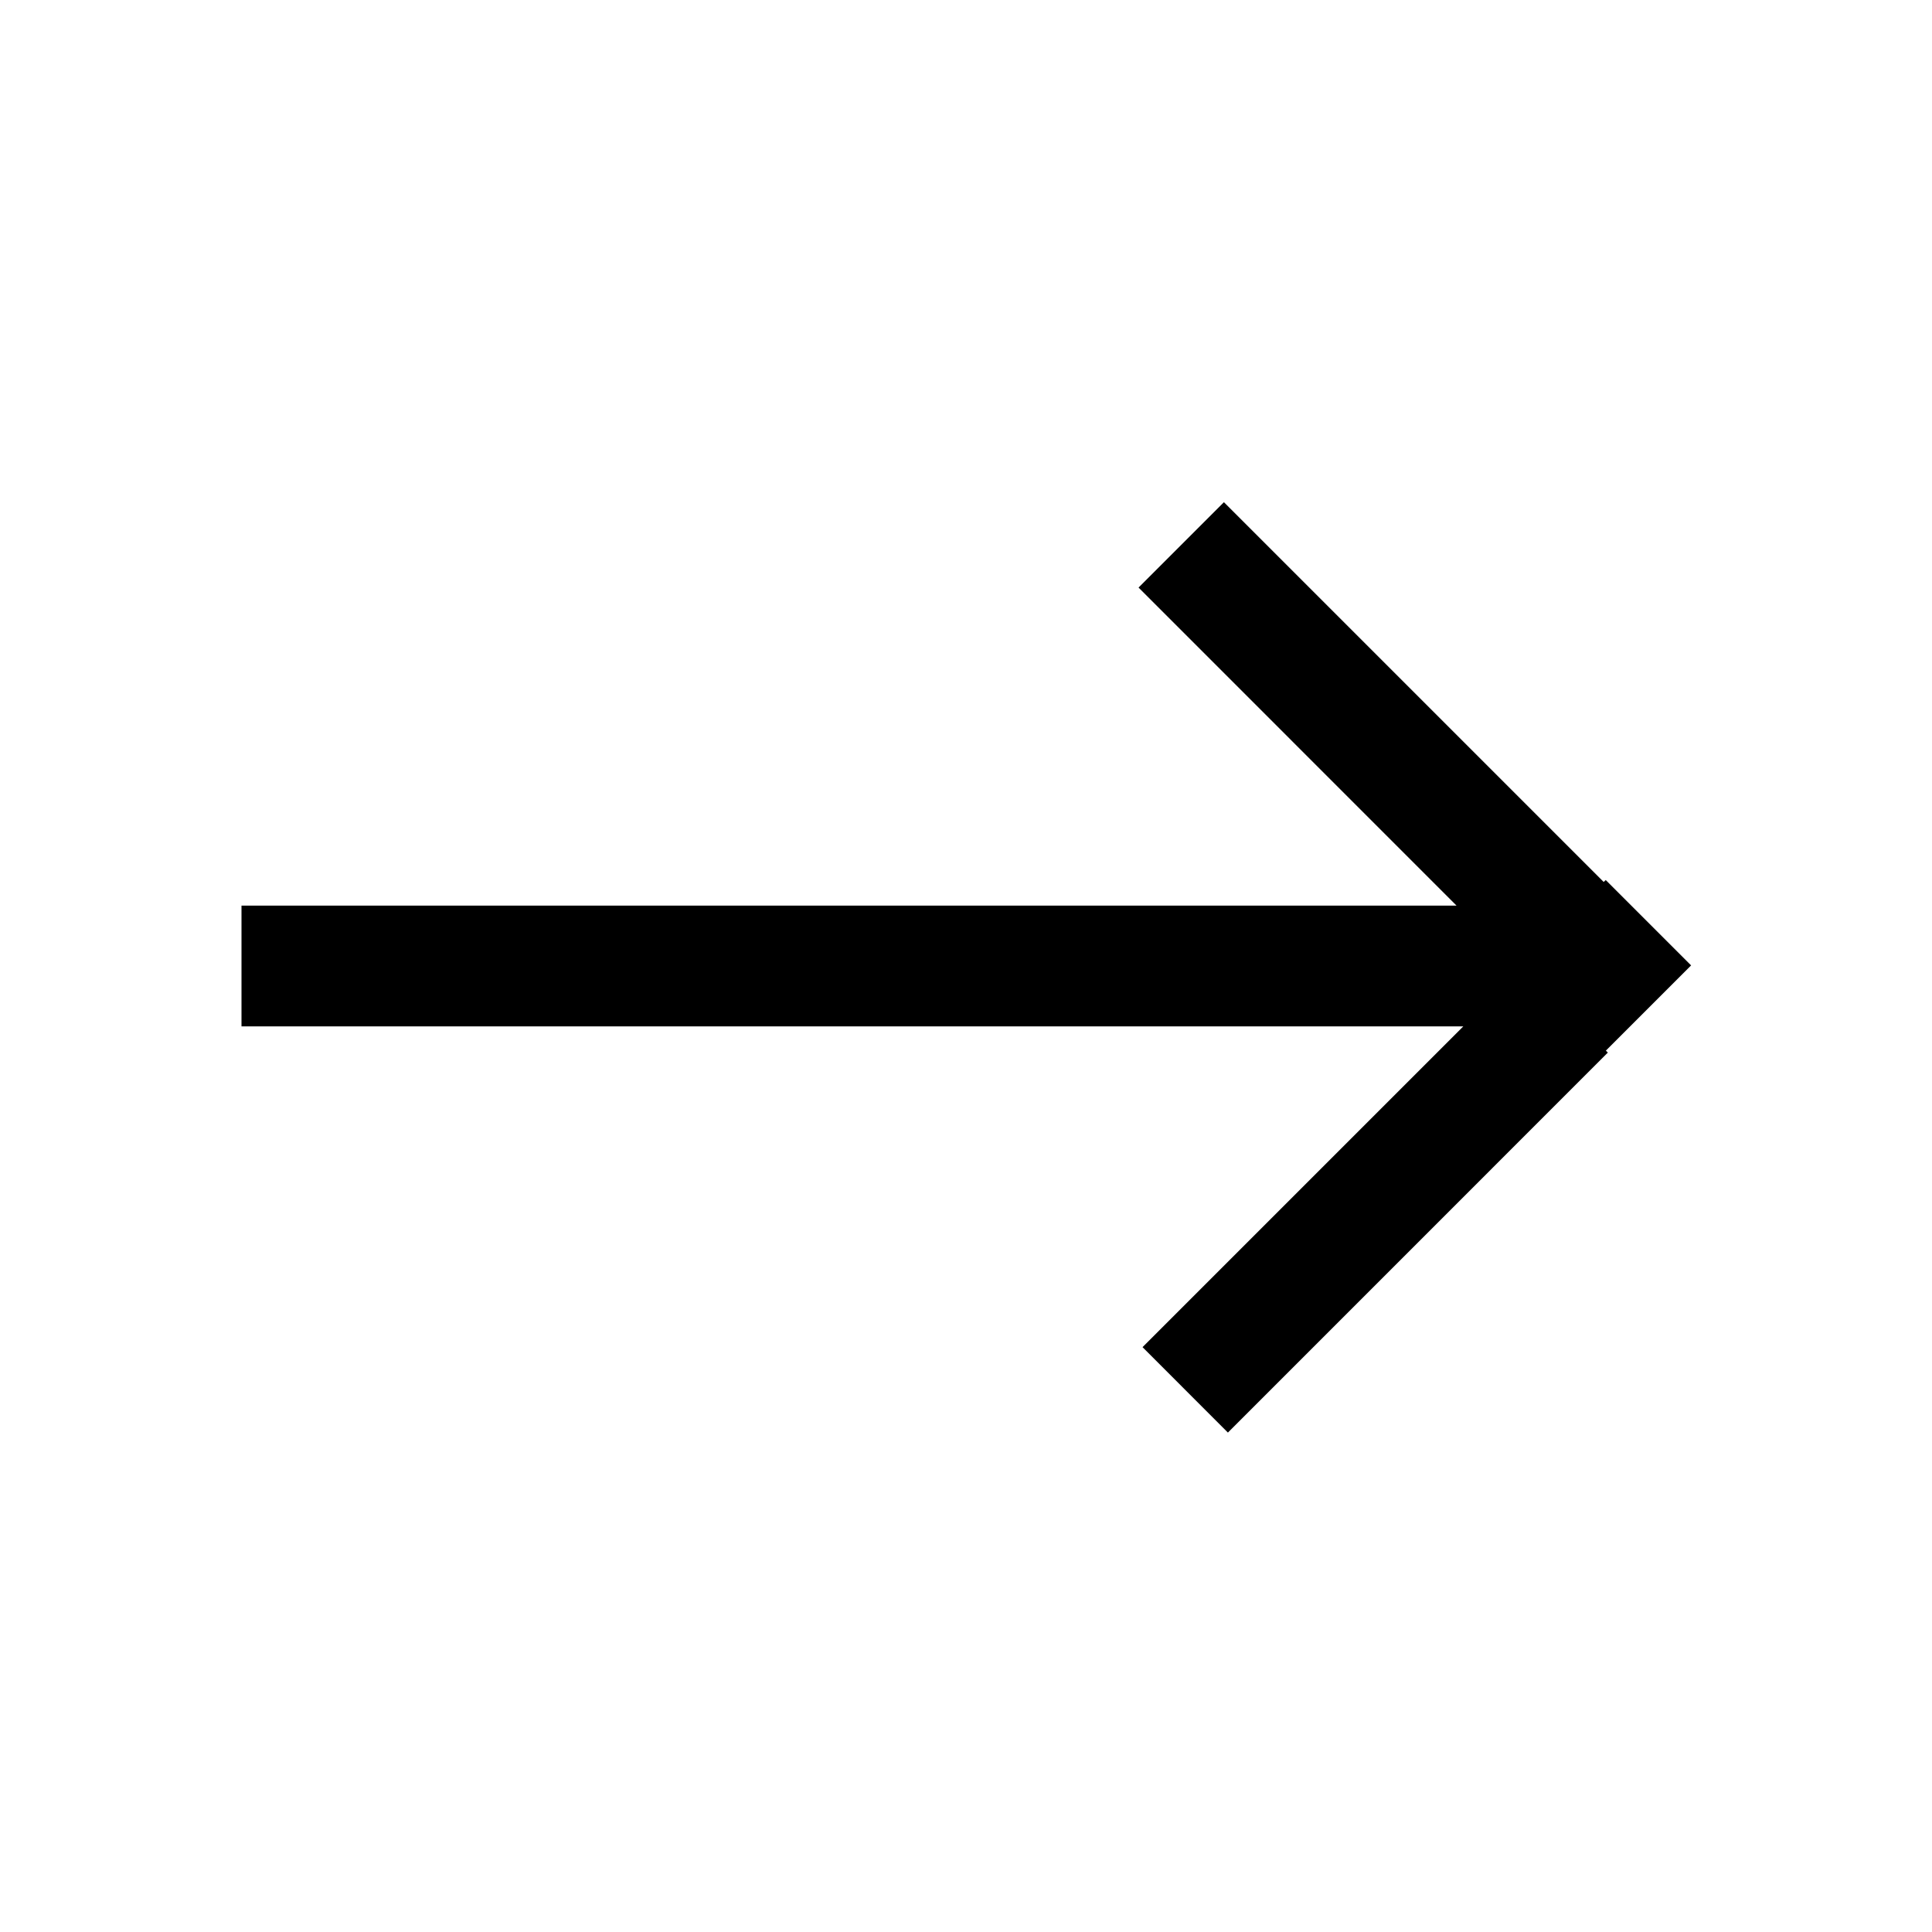 <svg viewBox="0 0 32 32" xmlns="http://www.w3.org/2000/svg" fill="CurrentColor">
  <path d="m18.858 9.732 1.414-1.414 6.29 6.29.034-.032 1.414 1.414-1.412 1.412.033.032-6.293 6.294-1.414-1.415L24.237 17H4v-2h20.125l-5.267-5.268Z"/>
</svg>
